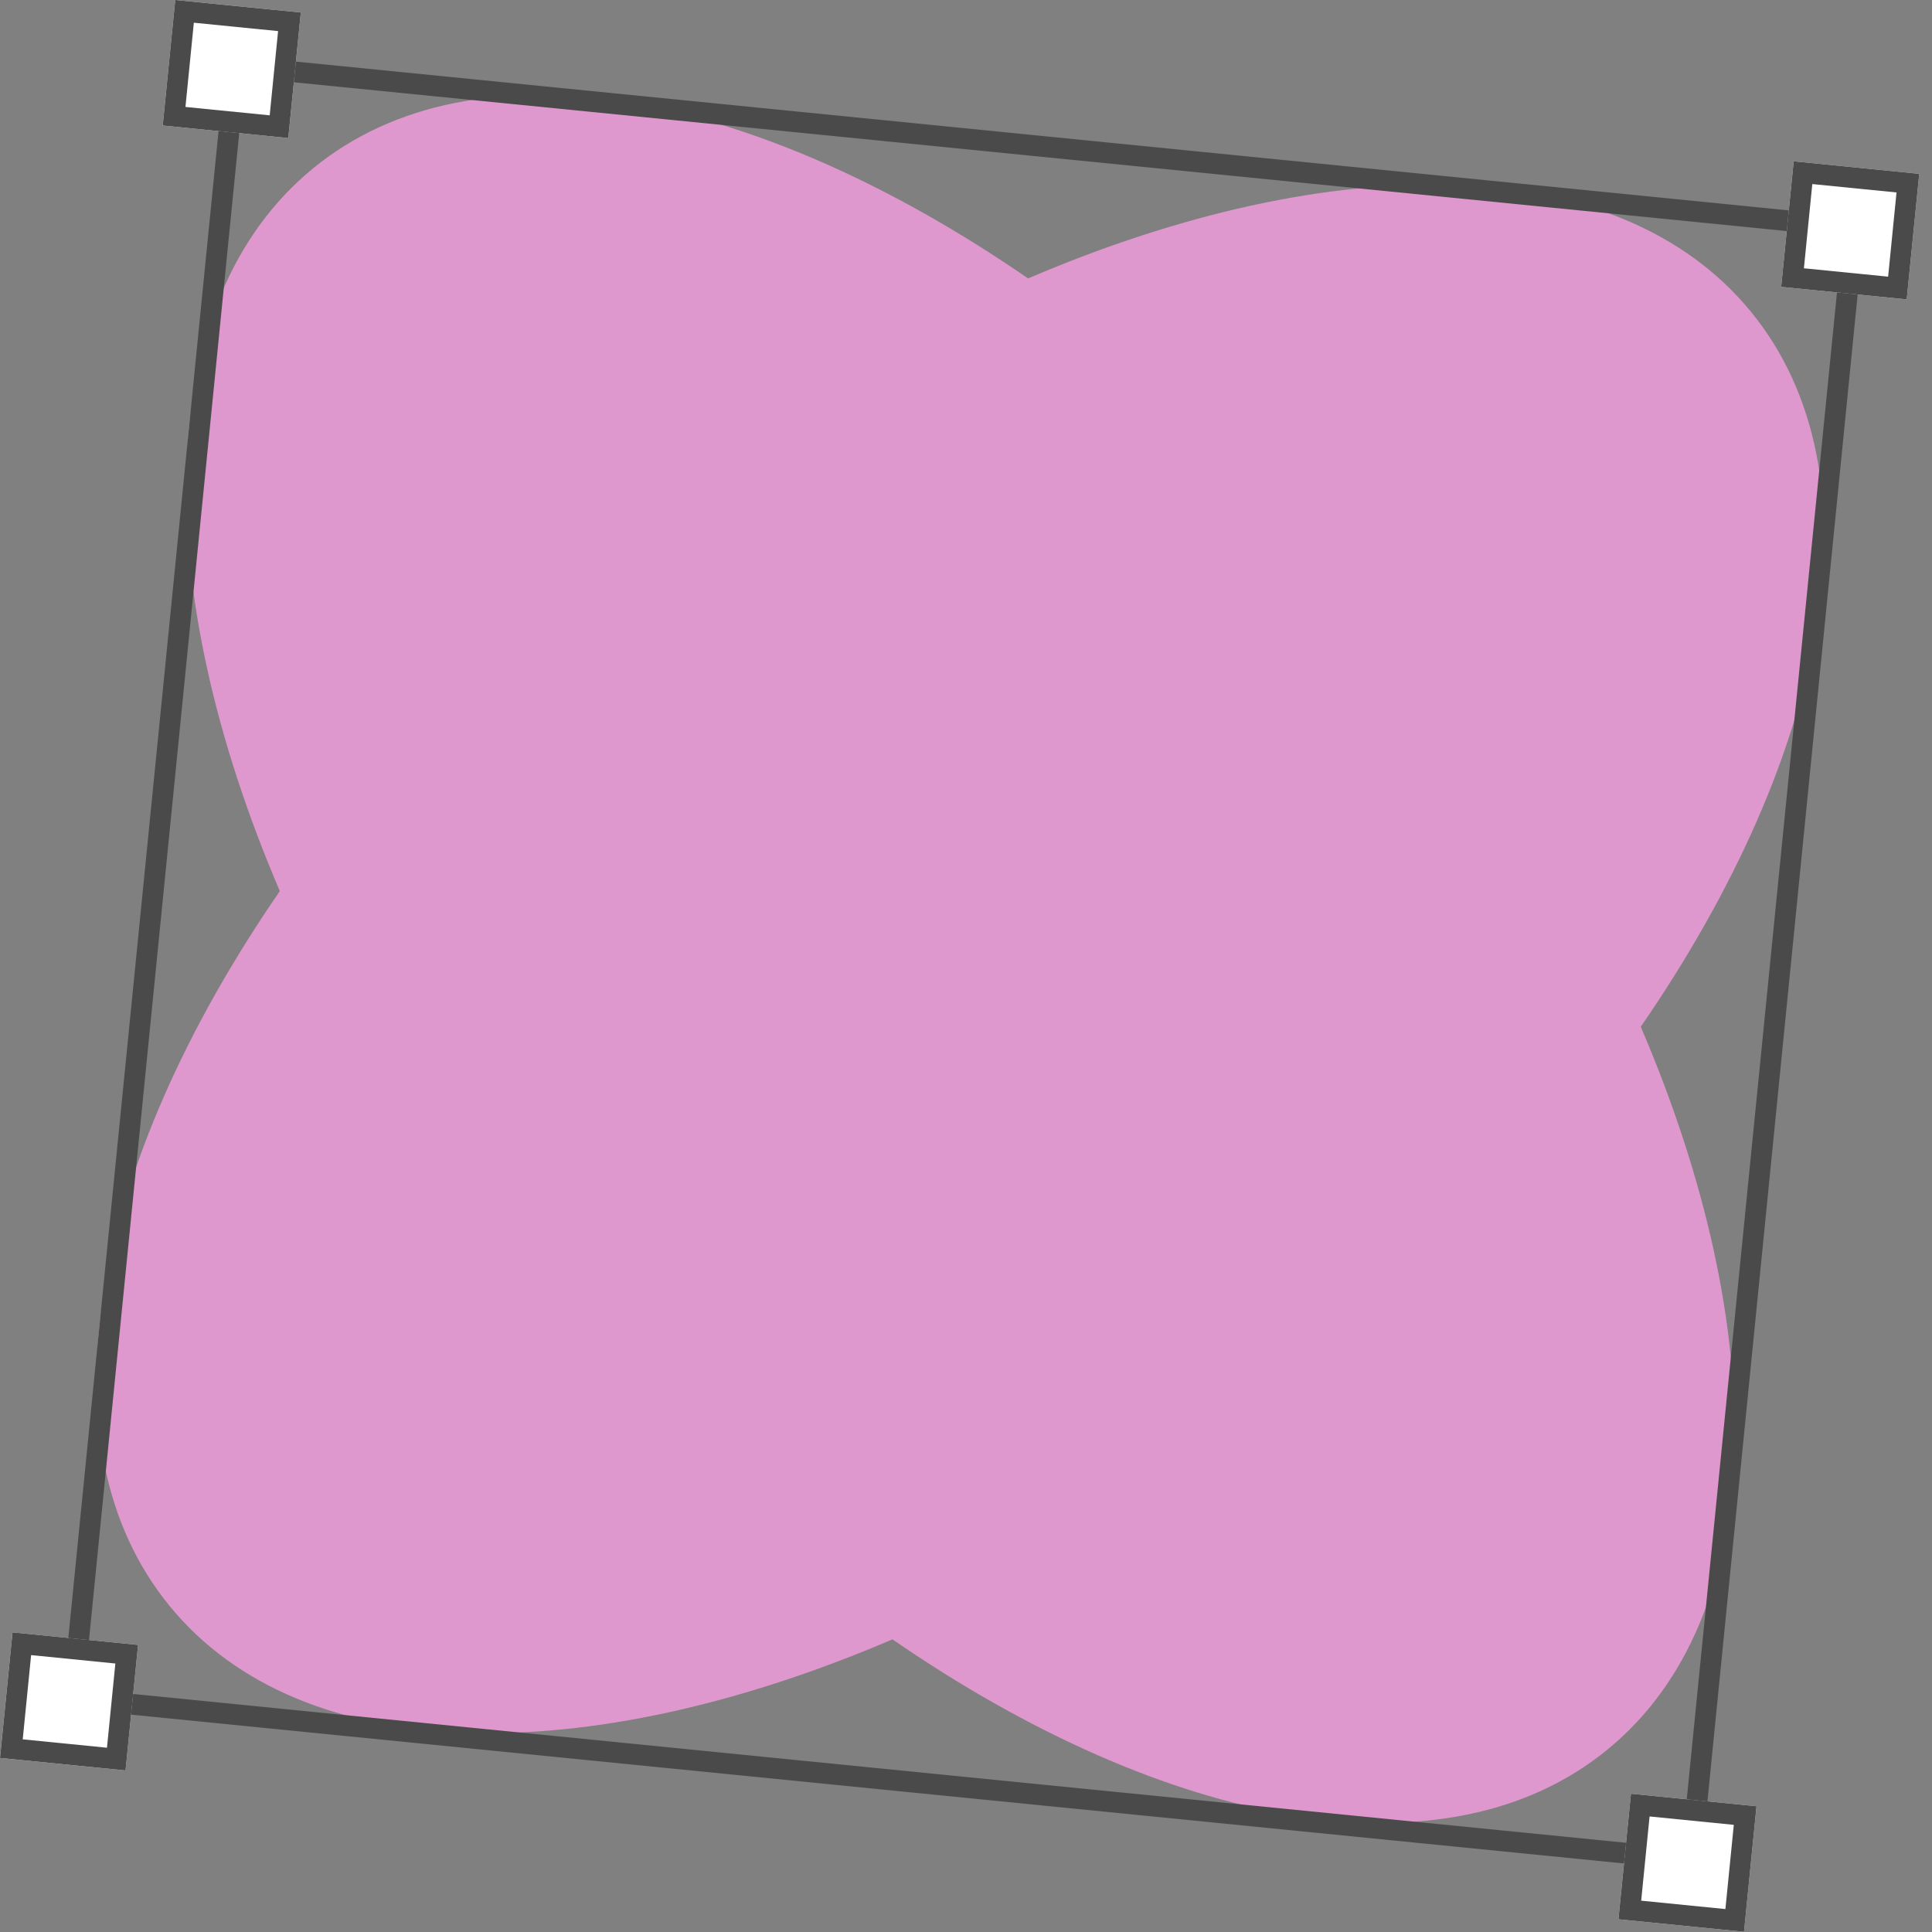 <svg width="93" height="93" viewBox="0 0 93 93" fill="none" xmlns="http://www.w3.org/2000/svg">
<rect x="0" y="0" width="93" height="93" fill="#808080" stroke="none"/>
<path d="M49.49 13.403C64.248 7.083 77.904 7.214 84.282 15.003C90.659 22.792 88.09 36.204 78.981 49.424C85.301 64.182 85.171 77.837 77.382 84.215C69.593 90.592 56.18 88.023 42.96 78.913C28.202 85.233 14.548 85.104 8.171 77.315C1.794 69.526 4.362 56.114 13.47 42.894C7.151 28.136 7.281 14.482 15.07 8.104C22.859 1.727 36.271 4.295 49.49 13.403Z" fill="#DF98CD"/>
<path d="M8.436 -0.001L14.48 0.602L13.877 6.646L7.833 6.043L8.436 -0.001Z" fill="white"/>
<path d="M14.48 0.602L13.877 6.646L7.833 6.043L8.436 -0.001L14.48 0.602ZM8.927 5.148L12.982 5.552L13.386 1.497L9.331 1.093L8.927 5.148Z" fill="#4A4A4A"/>
<path d="M0.603 78.577L6.647 79.18L6.044 85.224L-7.07694e-06 84.622L0.603 78.577Z" fill="white"/>
<path d="M6.647 79.18L6.044 85.224L-7.12424e-06 84.622L0.603 78.577L6.647 79.18ZM1.094 83.726L5.149 84.13L5.553 80.076L1.498 79.671L1.094 83.726Z" fill="#4A4A4A"/>
<path d="M86.342 7.765L92.386 8.368L91.784 14.412L85.739 13.81L86.342 7.765Z" fill="white"/>
<path d="M92.386 8.368L91.784 14.412L85.739 13.81L86.342 7.765L92.386 8.368ZM86.834 12.914L90.888 13.318L91.292 9.264L87.238 8.86L86.834 12.914Z" fill="#4A4A4A"/>
<path d="M78.509 86.344L84.553 86.946L83.951 92.99L77.906 92.388L78.509 86.344Z" fill="white"/>
<path d="M84.553 86.946L83.951 92.99L77.906 92.388L78.509 86.344L84.553 86.946ZM79.001 91.492L83.055 91.896L83.459 87.842L79.405 87.438L79.001 91.492Z" fill="#4A4A4A"/>
<path d="M4.284 78.944L3.289 78.845L10.52 6.312L11.515 6.411L4.284 78.944Z" fill="#4A4A4A"/>
<path d="M82.19 86.71L81.195 86.611L88.426 14.078L89.421 14.177L82.19 86.71Z" fill="#4A4A4A"/>
<path d="M86.106 10.128L86.007 11.123L14.145 3.96L14.244 2.965L86.106 10.128Z" fill="#4A4A4A"/>
<path d="M78.273 88.706L78.174 89.701L6.312 82.538L6.411 81.543L78.273 88.706Z" fill="#4A4A4A"/>
</svg>
